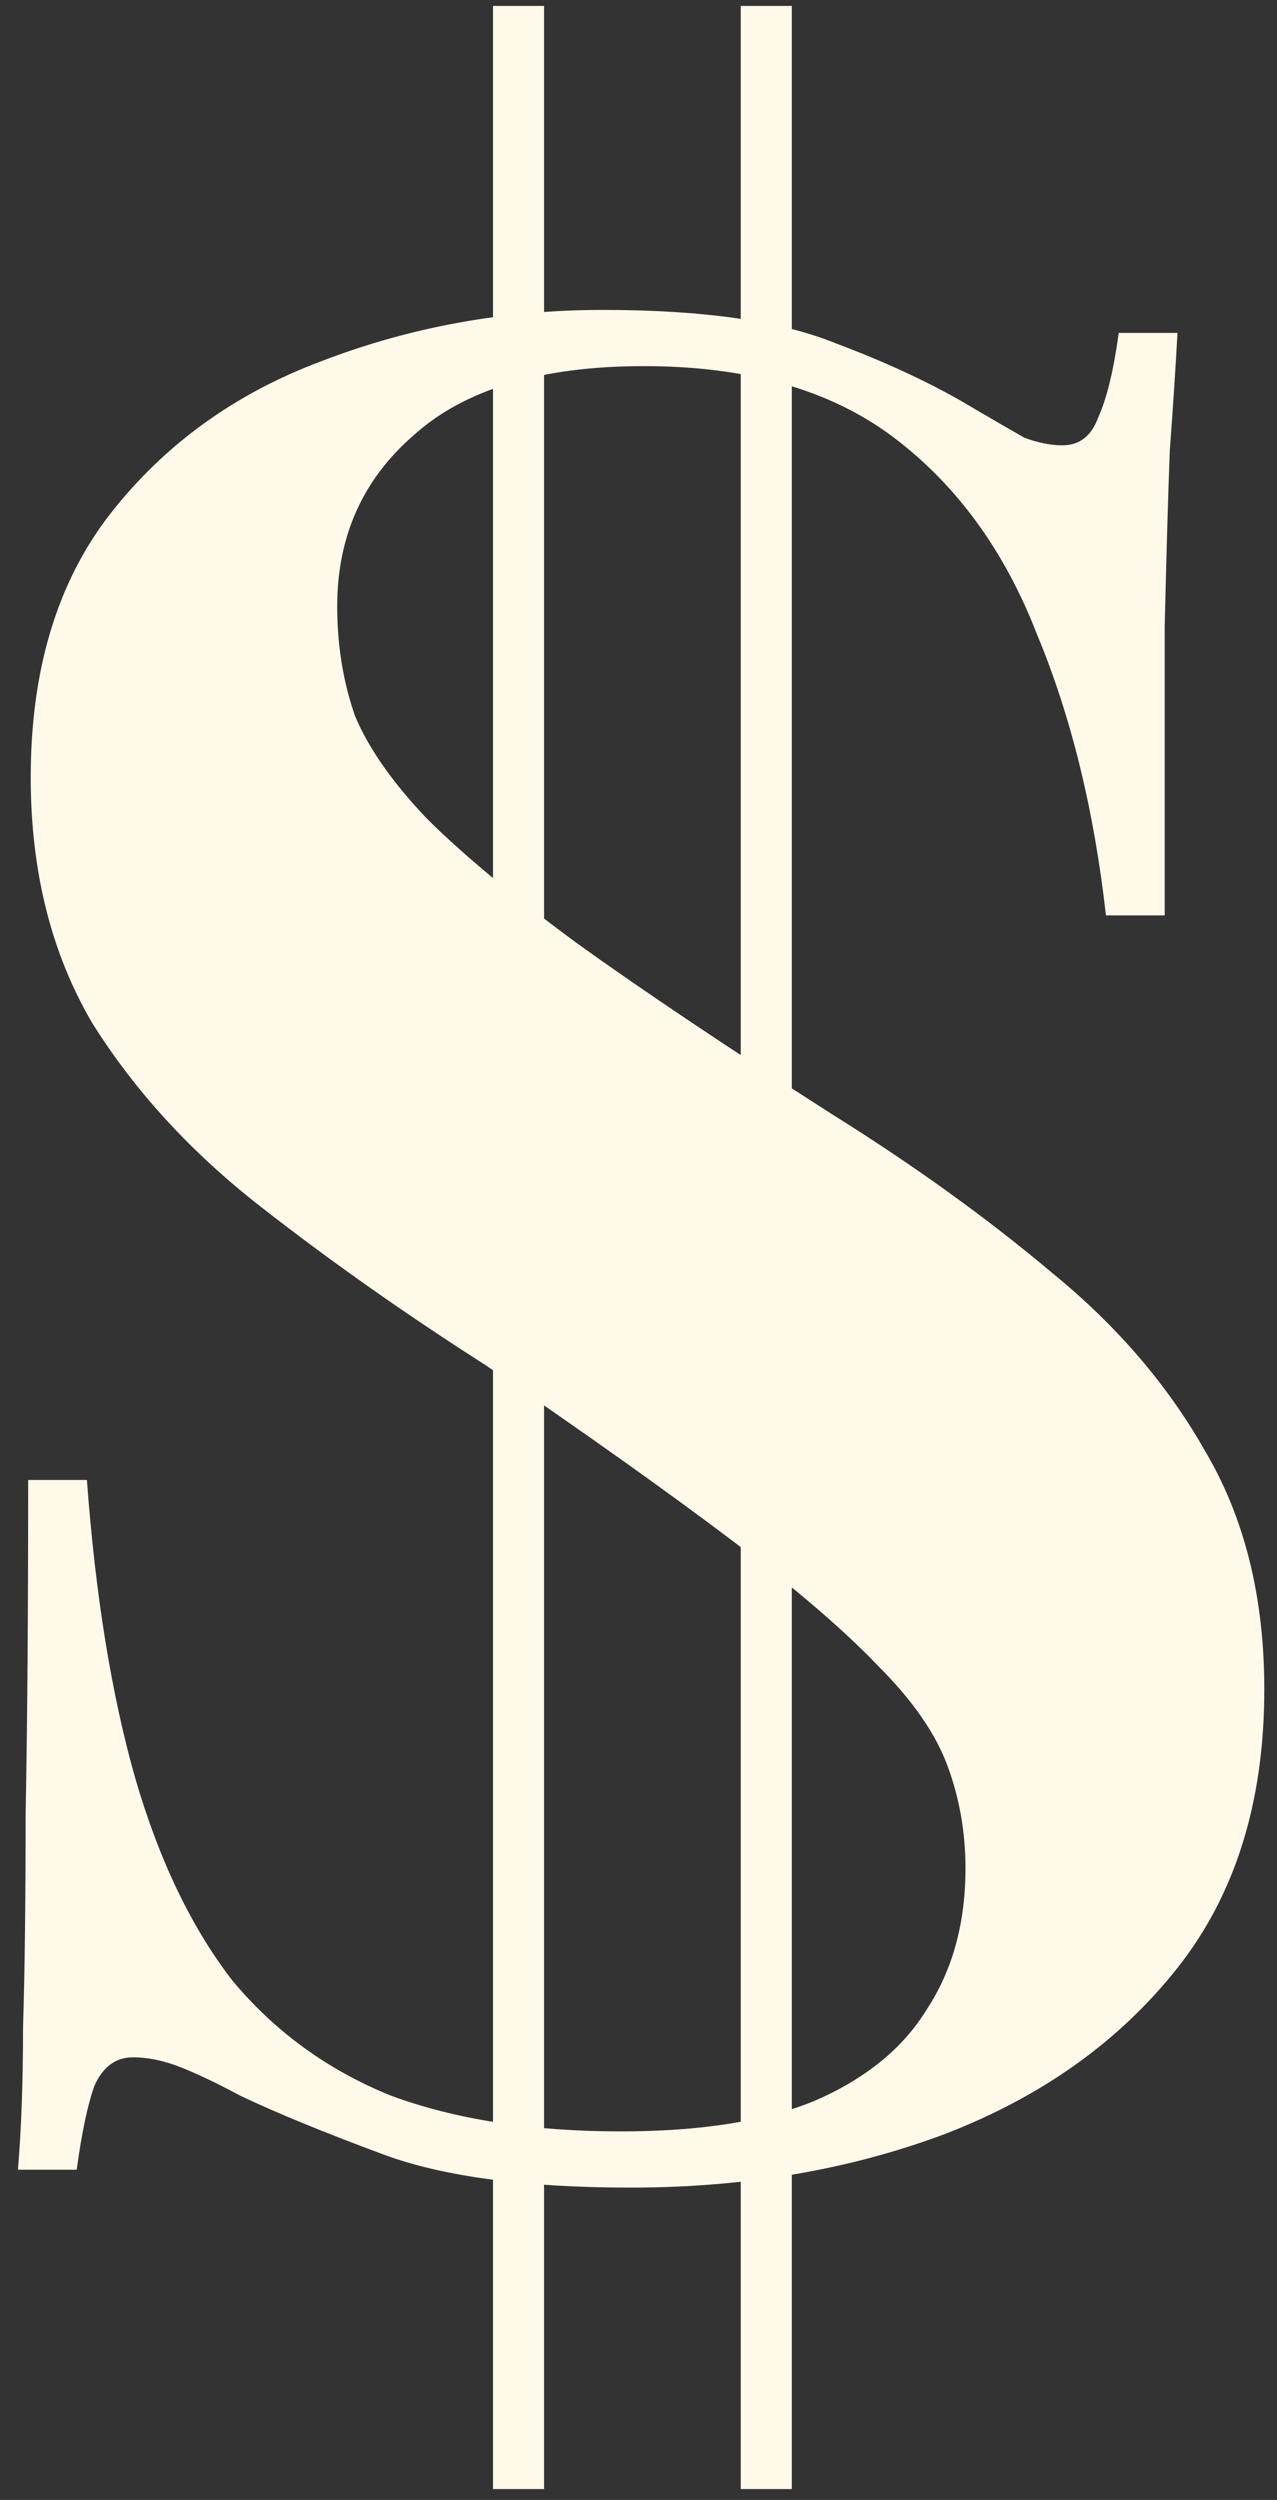 <svg width="70" height="137" viewBox="0 0 70 137" fill="none" xmlns="http://www.w3.org/2000/svg">
<rect x="0" y="0" width="70" height="137" fill="#333333" stroke="none"/>
<path d="M33.044 16.984C38.551 16.984 42.798 17.591 45.784 18.804C48.771 19.924 51.338 21.138 53.484 22.444C54.604 23.098 55.491 23.611 56.144 23.984C56.891 24.264 57.591 24.404 58.244 24.404C59.178 24.404 59.831 23.891 60.204 22.864C60.671 21.838 61.044 20.298 61.324 18.244H64.544C64.451 20.018 64.311 22.164 64.124 24.684C64.031 27.111 63.938 30.331 63.844 34.344C63.844 38.358 63.844 43.631 63.844 50.164H60.624C59.971 44.378 58.711 39.244 56.844 34.764C55.071 30.191 52.458 26.598 49.004 23.984C45.551 21.371 40.978 20.064 35.284 20.064C29.684 20.064 25.484 21.324 22.684 23.844C19.884 26.271 18.484 29.398 18.484 33.224C18.484 35.371 18.811 37.378 19.464 39.244C20.211 41.018 21.518 42.884 23.384 44.844C25.344 46.804 28.098 49.091 31.644 51.704C35.284 54.318 39.951 57.444 45.644 61.084C50.124 63.884 54.138 66.778 57.684 69.764C61.231 72.658 64.031 75.924 66.084 79.564C68.231 83.204 69.304 87.544 69.304 92.584C69.304 98.744 67.718 103.831 64.544 107.844C61.371 111.858 57.124 114.891 51.804 116.944C46.578 118.904 40.838 119.884 34.584 119.884C28.798 119.884 24.271 119.278 21.004 118.064C17.738 116.851 15.124 115.778 13.164 114.844C11.951 114.191 10.878 113.678 9.944 113.304C9.011 112.931 8.124 112.744 7.284 112.744C6.351 112.744 5.651 113.258 5.184 114.284C4.811 115.311 4.484 116.851 4.204 118.904H0.984C1.171 116.664 1.264 114.051 1.264 111.064C1.358 108.078 1.404 104.204 1.404 99.444C1.498 94.591 1.544 88.478 1.544 81.104H4.764C5.231 87.451 6.118 92.911 7.424 97.484C8.731 101.964 10.504 105.651 12.744 108.544C15.078 111.344 17.971 113.444 21.424 114.844C24.971 116.151 29.171 116.804 34.024 116.804C38.411 116.804 41.958 116.244 44.664 115.124C47.464 113.911 49.518 112.231 50.824 110.084C52.224 107.938 52.924 105.371 52.924 102.384C52.924 100.424 52.598 98.558 51.944 96.784C51.291 95.011 50.031 93.191 48.164 91.324C46.298 89.364 43.638 87.078 40.184 84.464C36.731 81.851 32.204 78.631 26.604 74.804C22.218 72.004 18.111 69.111 14.284 66.124C10.458 63.138 7.378 59.778 5.044 56.044C2.804 52.218 1.684 47.738 1.684 42.604C1.684 36.724 3.131 31.918 6.024 28.184C9.011 24.358 12.884 21.558 17.644 19.784C22.498 17.918 27.631 16.984 33.044 16.984ZM29.824 0.324V136.404H27.024V0.324H29.824ZM43.404 0.324V136.404H40.604V0.324H43.404Z" fill="#FEF9E9"/>
</svg>
